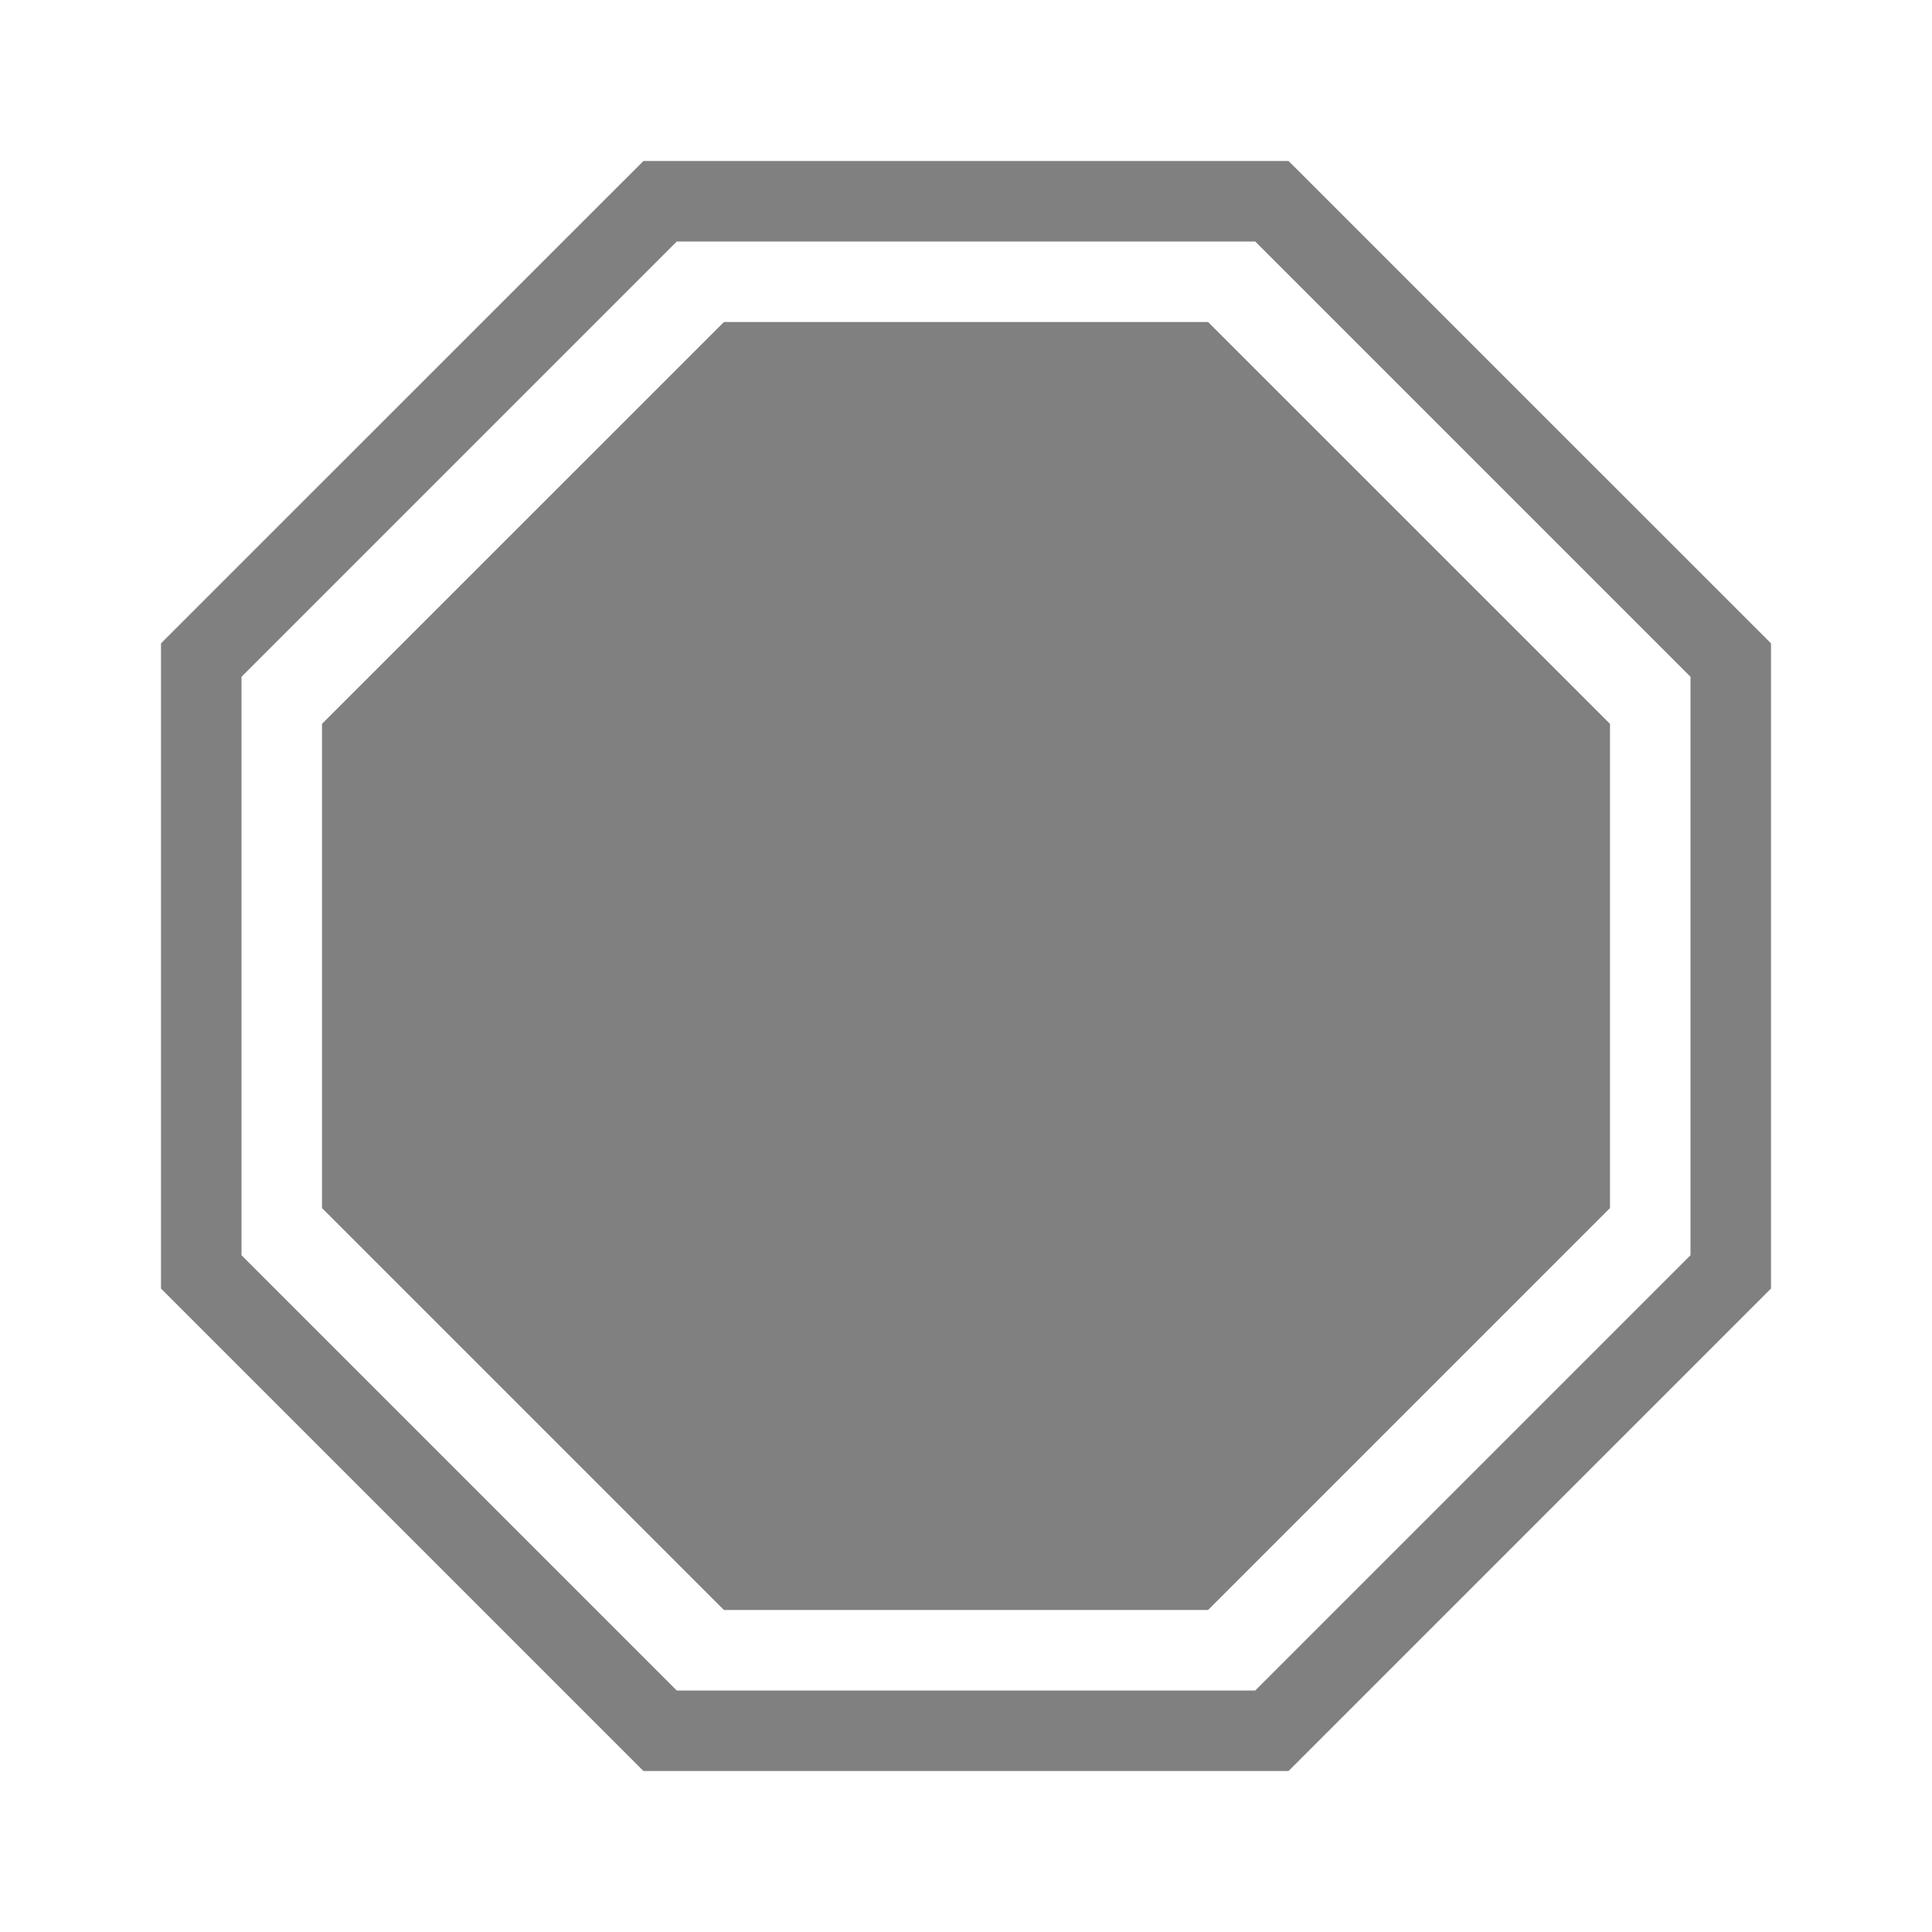 <svg height="24" width="24" xmlns="http://www.w3.org/2000/svg"><path style="color:#000;fill:gray;-inkscape-stroke:none" d="m7.993 2-.146.146L2 7.992v8.015L7.993 22h8.014L22 16.007V7.992L16.007 2zm.414 1h7.186L21 8.407v7.186L15.593 21H8.407L3 15.593V8.407zm.586 1L4 8.992v6.015L8.993 20h6.014L20 15.007V8.992L15.007 4z"/></svg>